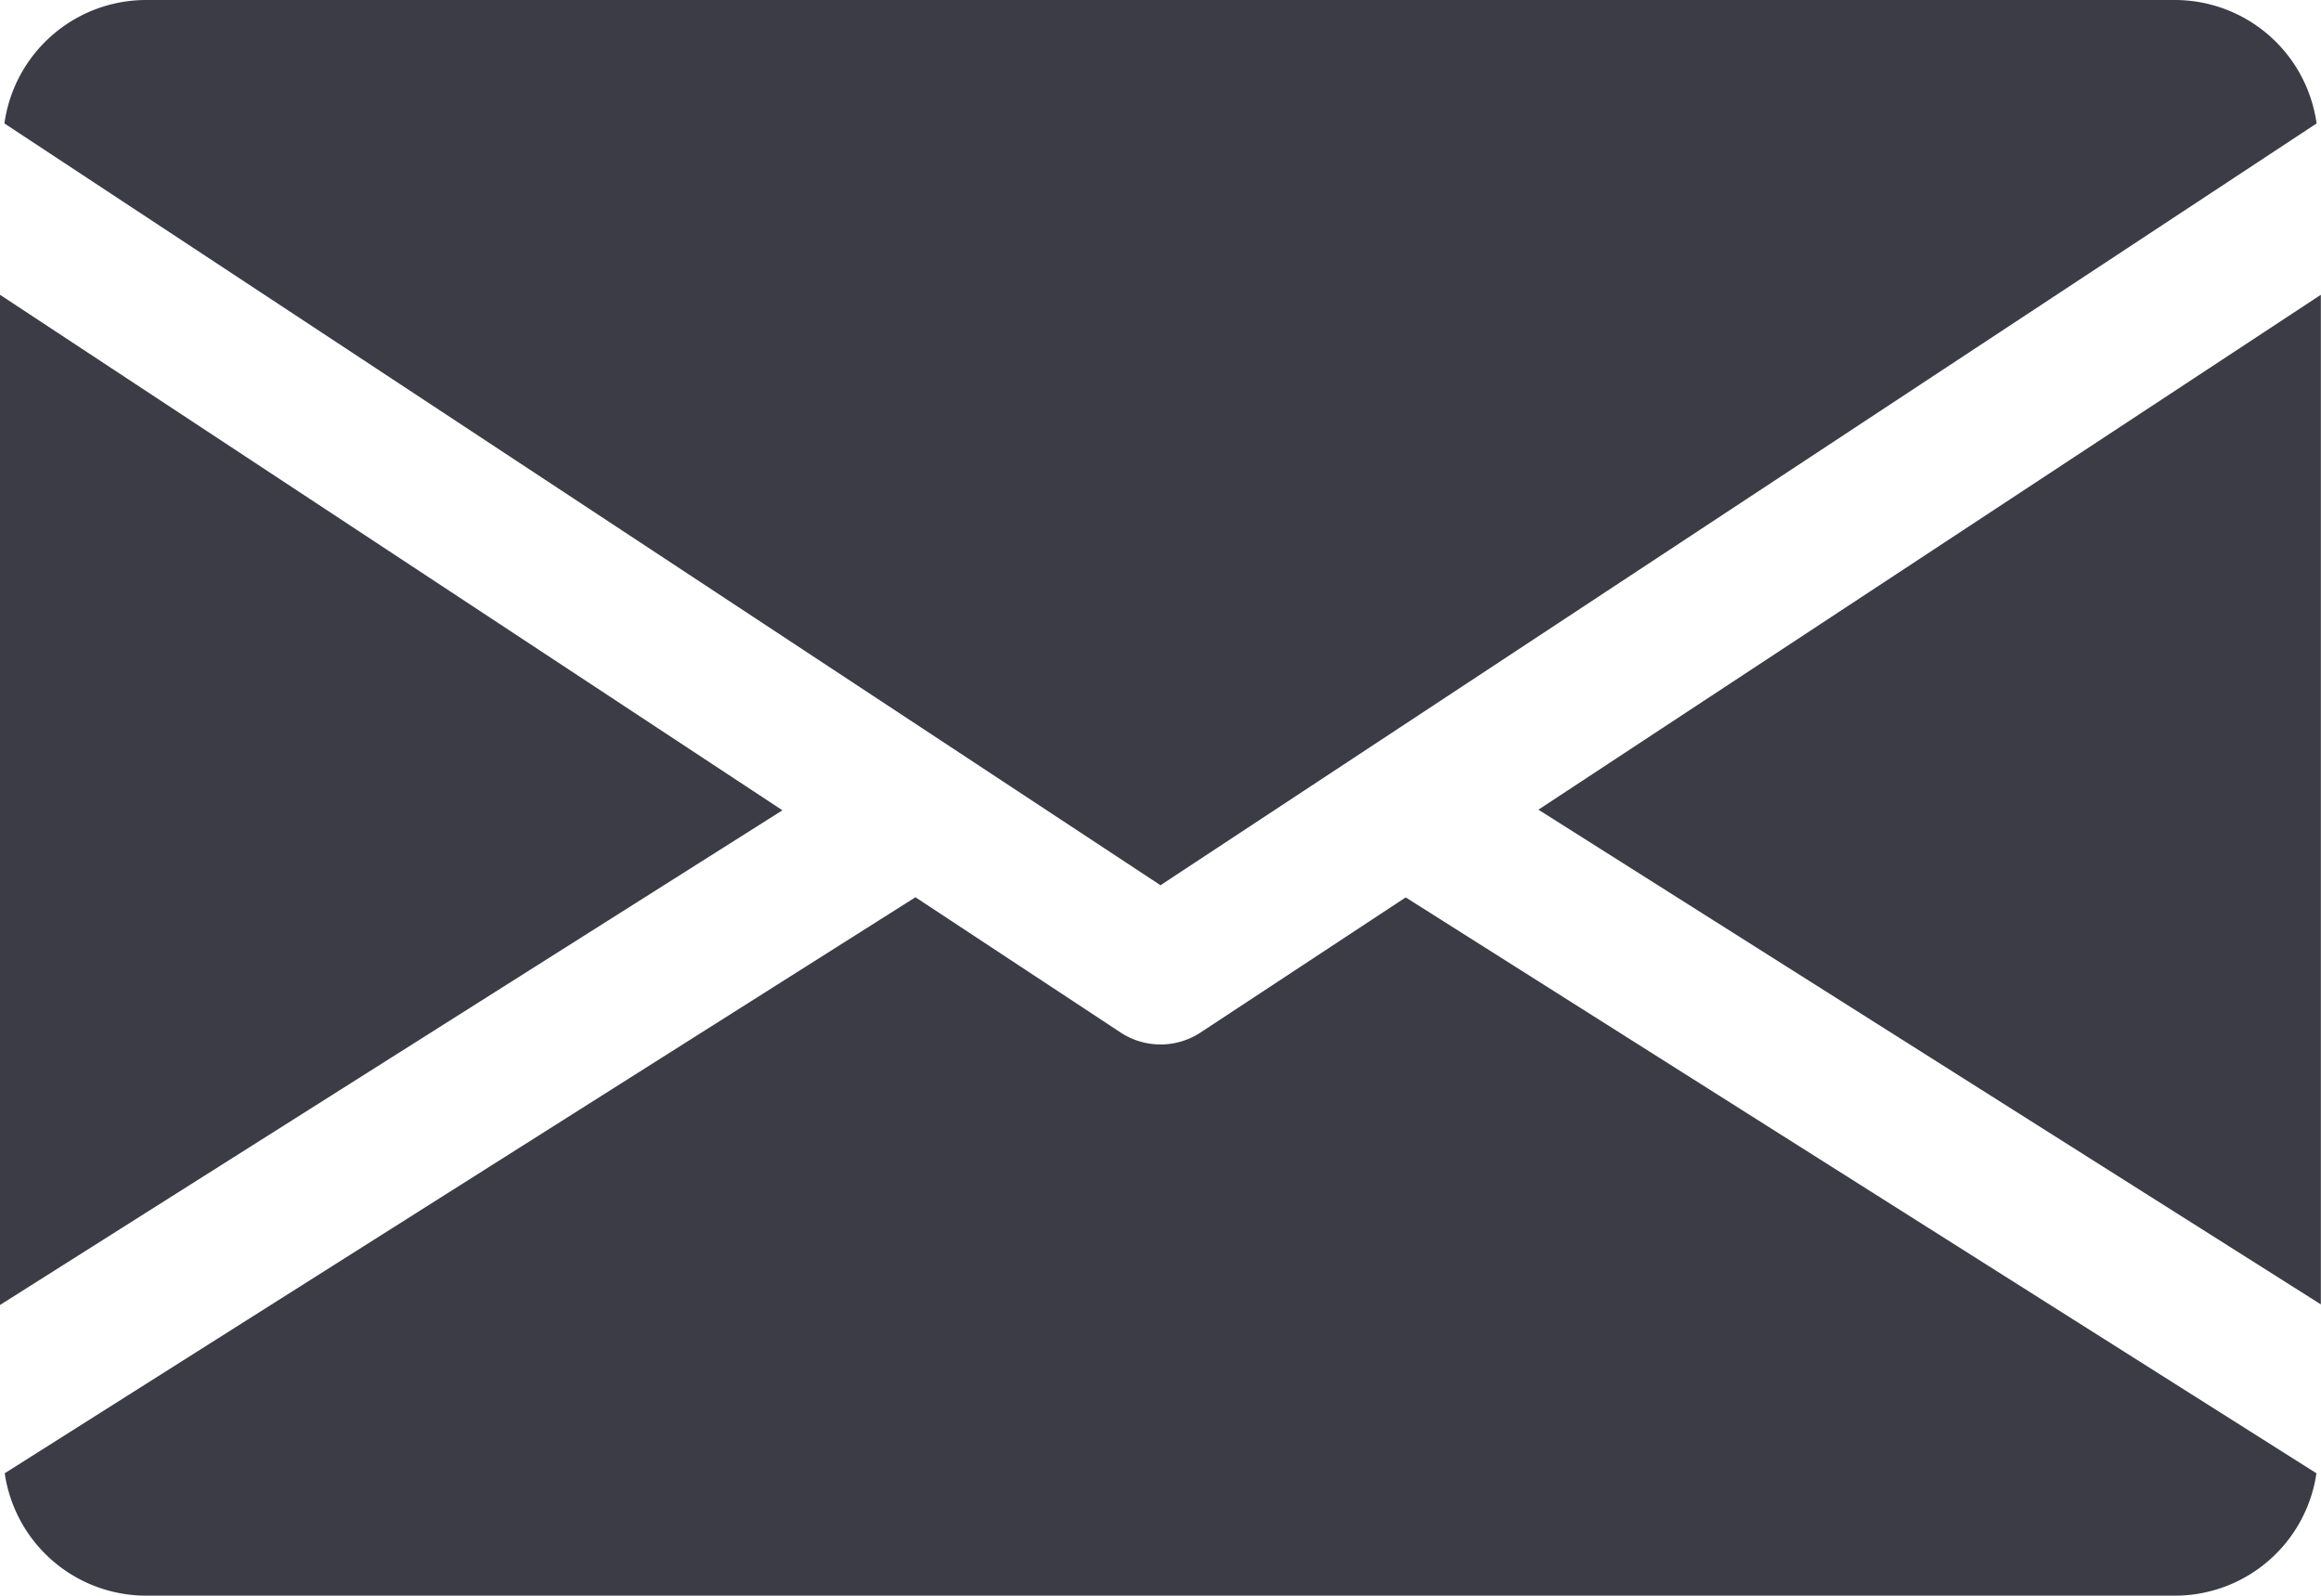 <svg xmlns="http://www.w3.org/2000/svg" width="15.268" height="10.496" viewBox="0 0 15.268 10.496">
    <defs>
        <style>
            .prefix__cls-1{fill:#3c3c47}
        </style>
    </defs>
    <g id="prefix__mail" transform="translate(0 -80)">
        <g id="prefix__Group_2419" data-name="Group 2419" transform="translate(10.12 81.935)">
            <g id="prefix__Group_2418" data-name="Group 2418">
                <path id="prefix__Path_95" d="M339.392 148.287l5.147 3.254V144.9z" class="prefix__cls-1" data-name="Path 95" transform="translate(-339.392 -144.896)"/>
            </g>
        </g>
        <g id="prefix__Group_2421" data-name="Group 2421" transform="translate(0 81.935)">
            <g id="prefix__Group_2420" data-name="Group 2420">
                <path id="prefix__Path_96" d="M0 144.9v6.645l5.147-3.254z" class="prefix__cls-1" data-name="Path 96" transform="translate(0 -144.896)"/>
            </g>
        </g>
        <g id="prefix__Group_2423" data-name="Group 2423" transform="translate(.029 80)">
            <g id="prefix__Group_2422" data-name="Group 2422">
                <path id="prefix__Path_97" d="M15.245 80H1.886a.942.942 0 0 0-.926.812l7.605 5.011 7.605-5.011a.942.942 0 0 0-.925-.812z" class="prefix__cls-1" data-name="Path 97" transform="translate(-.96 -80)"/>
            </g>
        </g>
        <g id="prefix__Group_2425" data-name="Group 2425" transform="translate(.031 85.902)">
            <g id="prefix__Group_2424" data-name="Group 2424">
                <path id="prefix__Path_98" d="M10.24 277.921l-1.35.889a.479.479 0 0 1-.525 0l-1.35-.89-5.991 3.789a.941.941 0 0 0 .924.805h13.359a.941.941 0 0 0 .924-.805z" class="prefix__cls-1" data-name="Path 98" transform="translate(-1.024 -277.92)"/>
            </g>
        </g>
    </g>
</svg>
